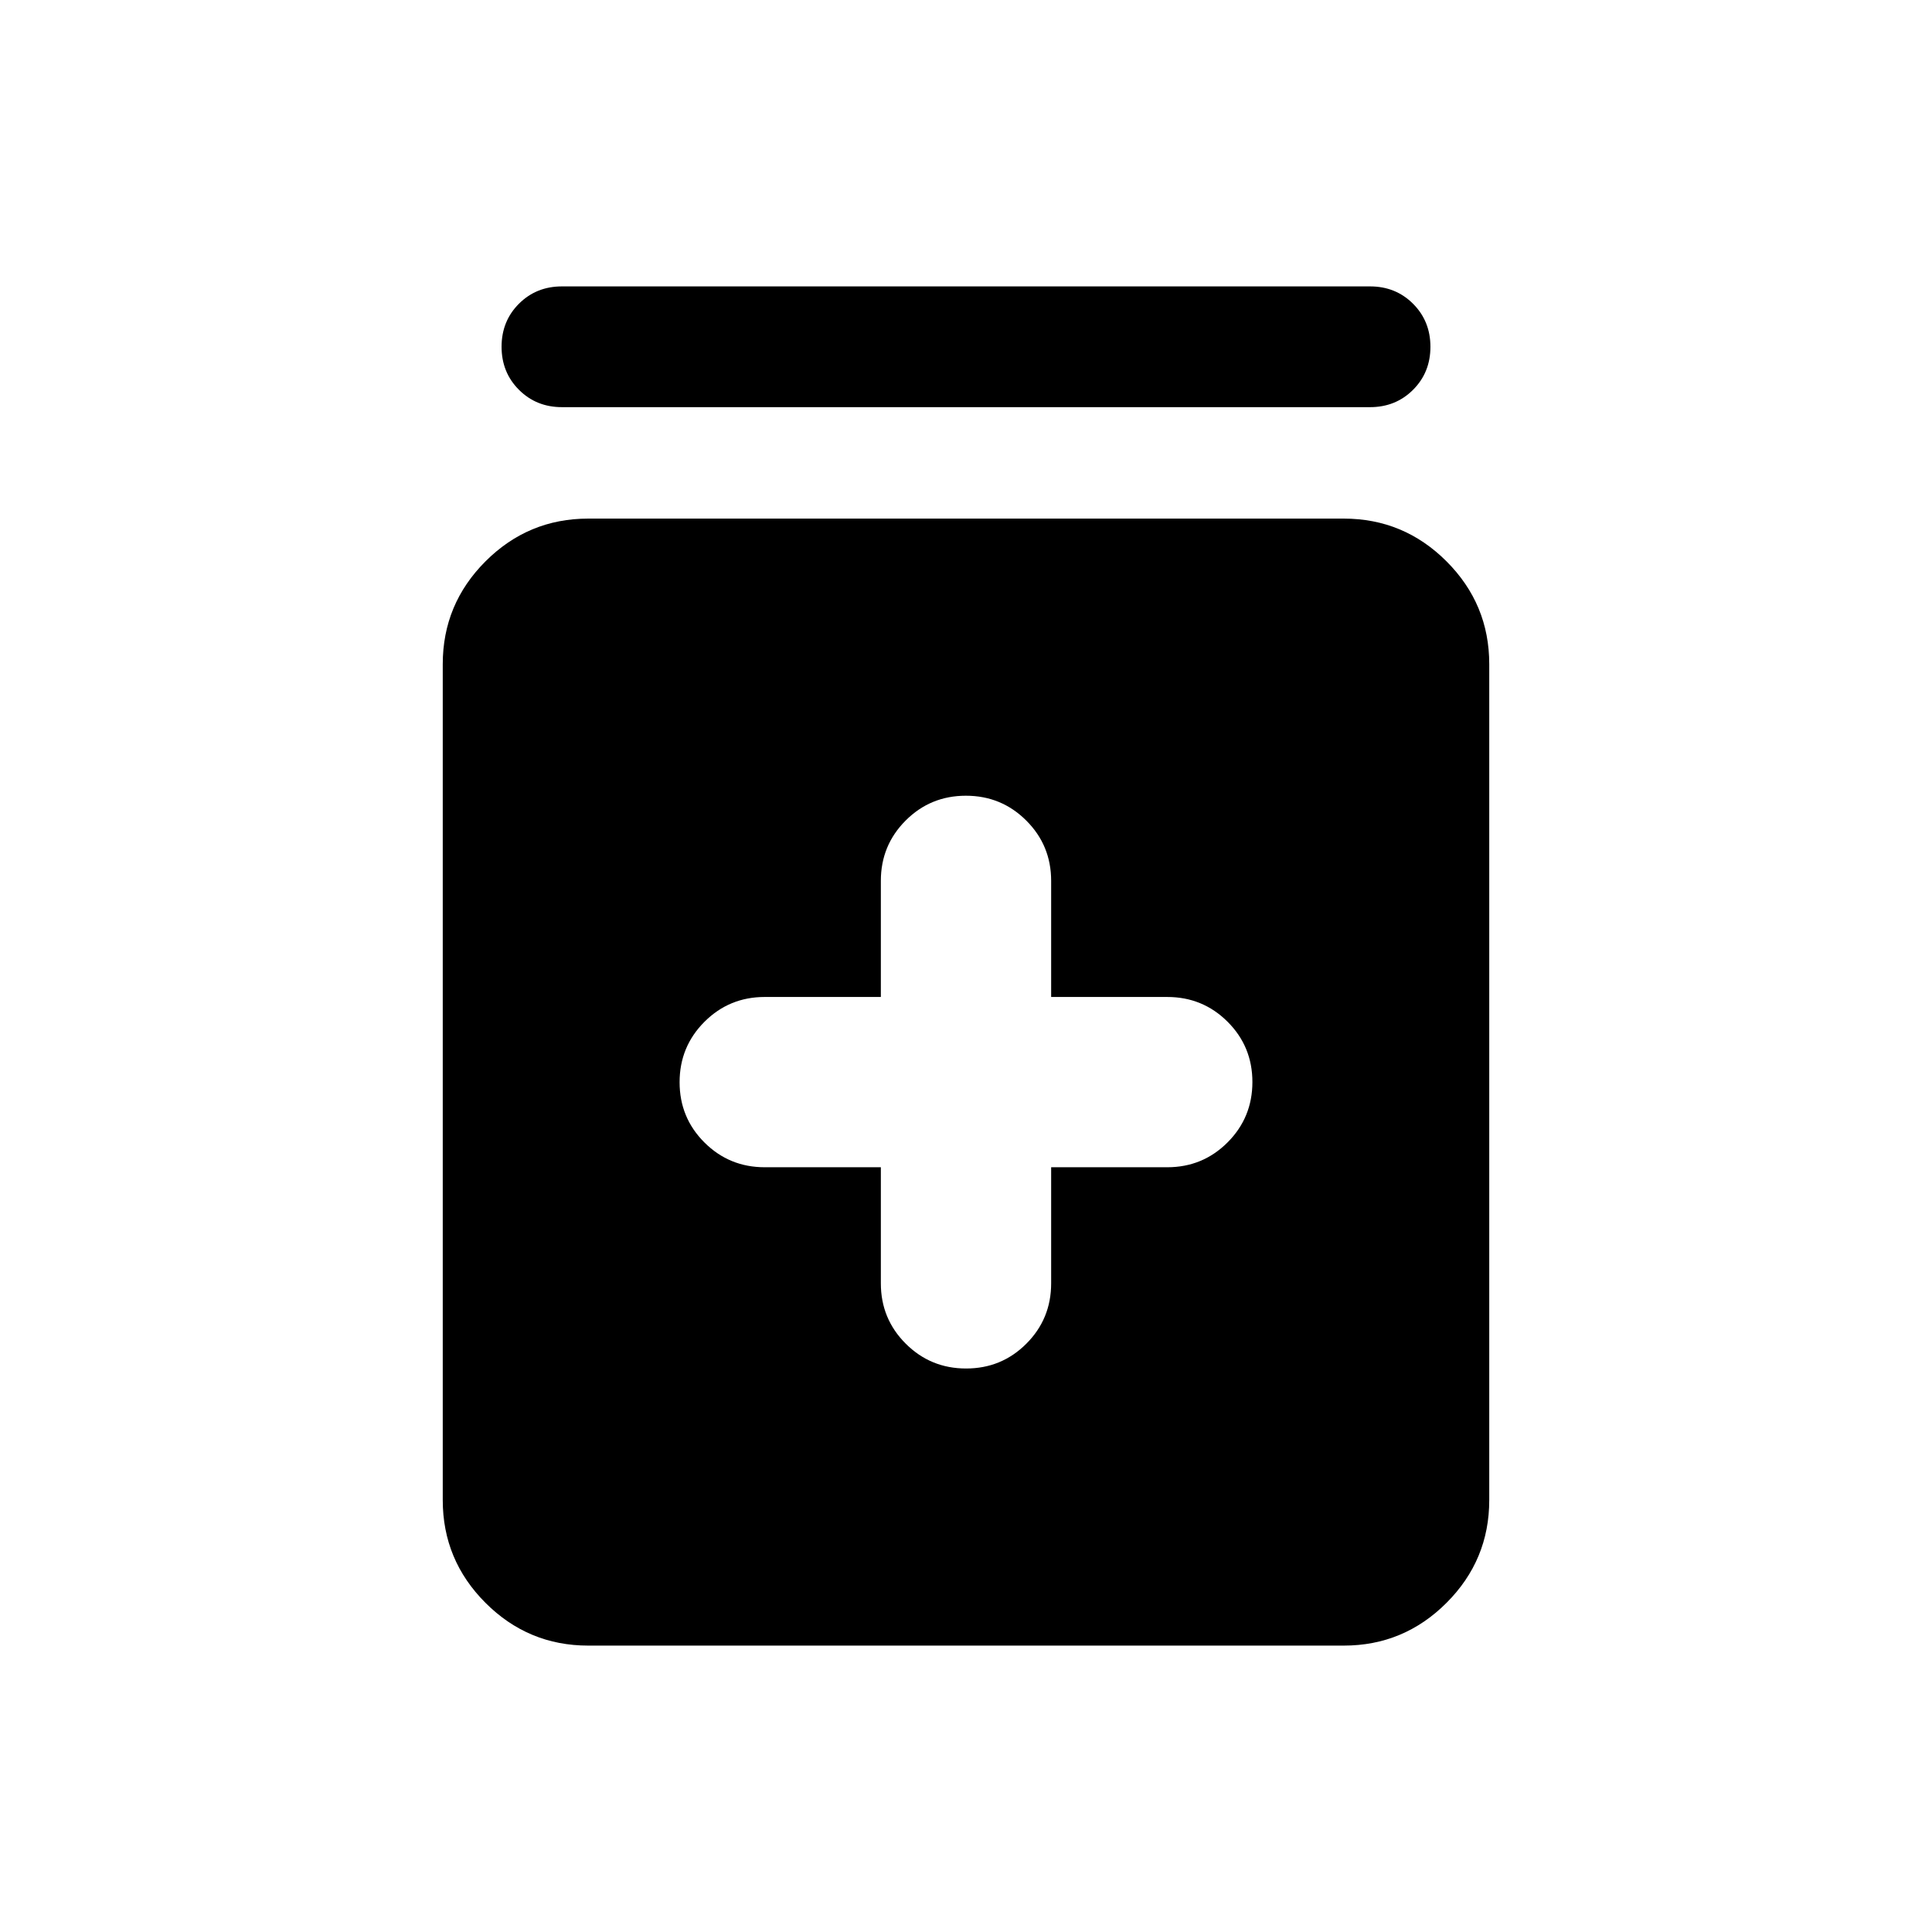 <svg xmlns="http://www.w3.org/2000/svg" height="24" viewBox="0 -960 960 960" width="24"><path d="M437.69-380v57.69q0 17.63 12.36 29.97 12.35 12.34 30 12.34 17.64 0 29.95-12.34 12.31-12.34 12.31-29.97V-380H580q17.63 0 29.97-12.35 12.34-12.36 12.34-30 0-17.65-12.34-29.96-12.34-12.3-29.97-12.3h-57.69v-57.7q0-17.63-12.36-29.96-12.35-12.34-30-12.34-17.64 0-29.95 12.34-12.31 12.33-12.31 29.96v57.7H380q-17.63 0-29.97 12.35t-12.34 30q0 17.64 12.34 29.95Q362.37-380 380-380h57.69ZM292.31-142.31q-29.83 0-51.07-21.24Q220-184.79 220-214.62V-630q0-29.83 21.24-51.07 21.24-21.24 51.07-21.24h375.38q29.83 0 51.07 21.24Q740-659.83 740-630v415.38q0 29.83-21.24 51.07-21.24 21.24-51.07 21.24H292.31Zm-13.08-615.38q-12.75 0-21.37-8.63-8.63-8.63-8.63-21.38 0-12.76 8.63-21.38 8.62-8.61 21.37-8.61h401.54q12.75 0 21.37 8.63 8.63 8.63 8.63 21.38 0 12.76-8.63 21.37-8.62 8.62-21.37 8.62H279.23Z"/></svg>